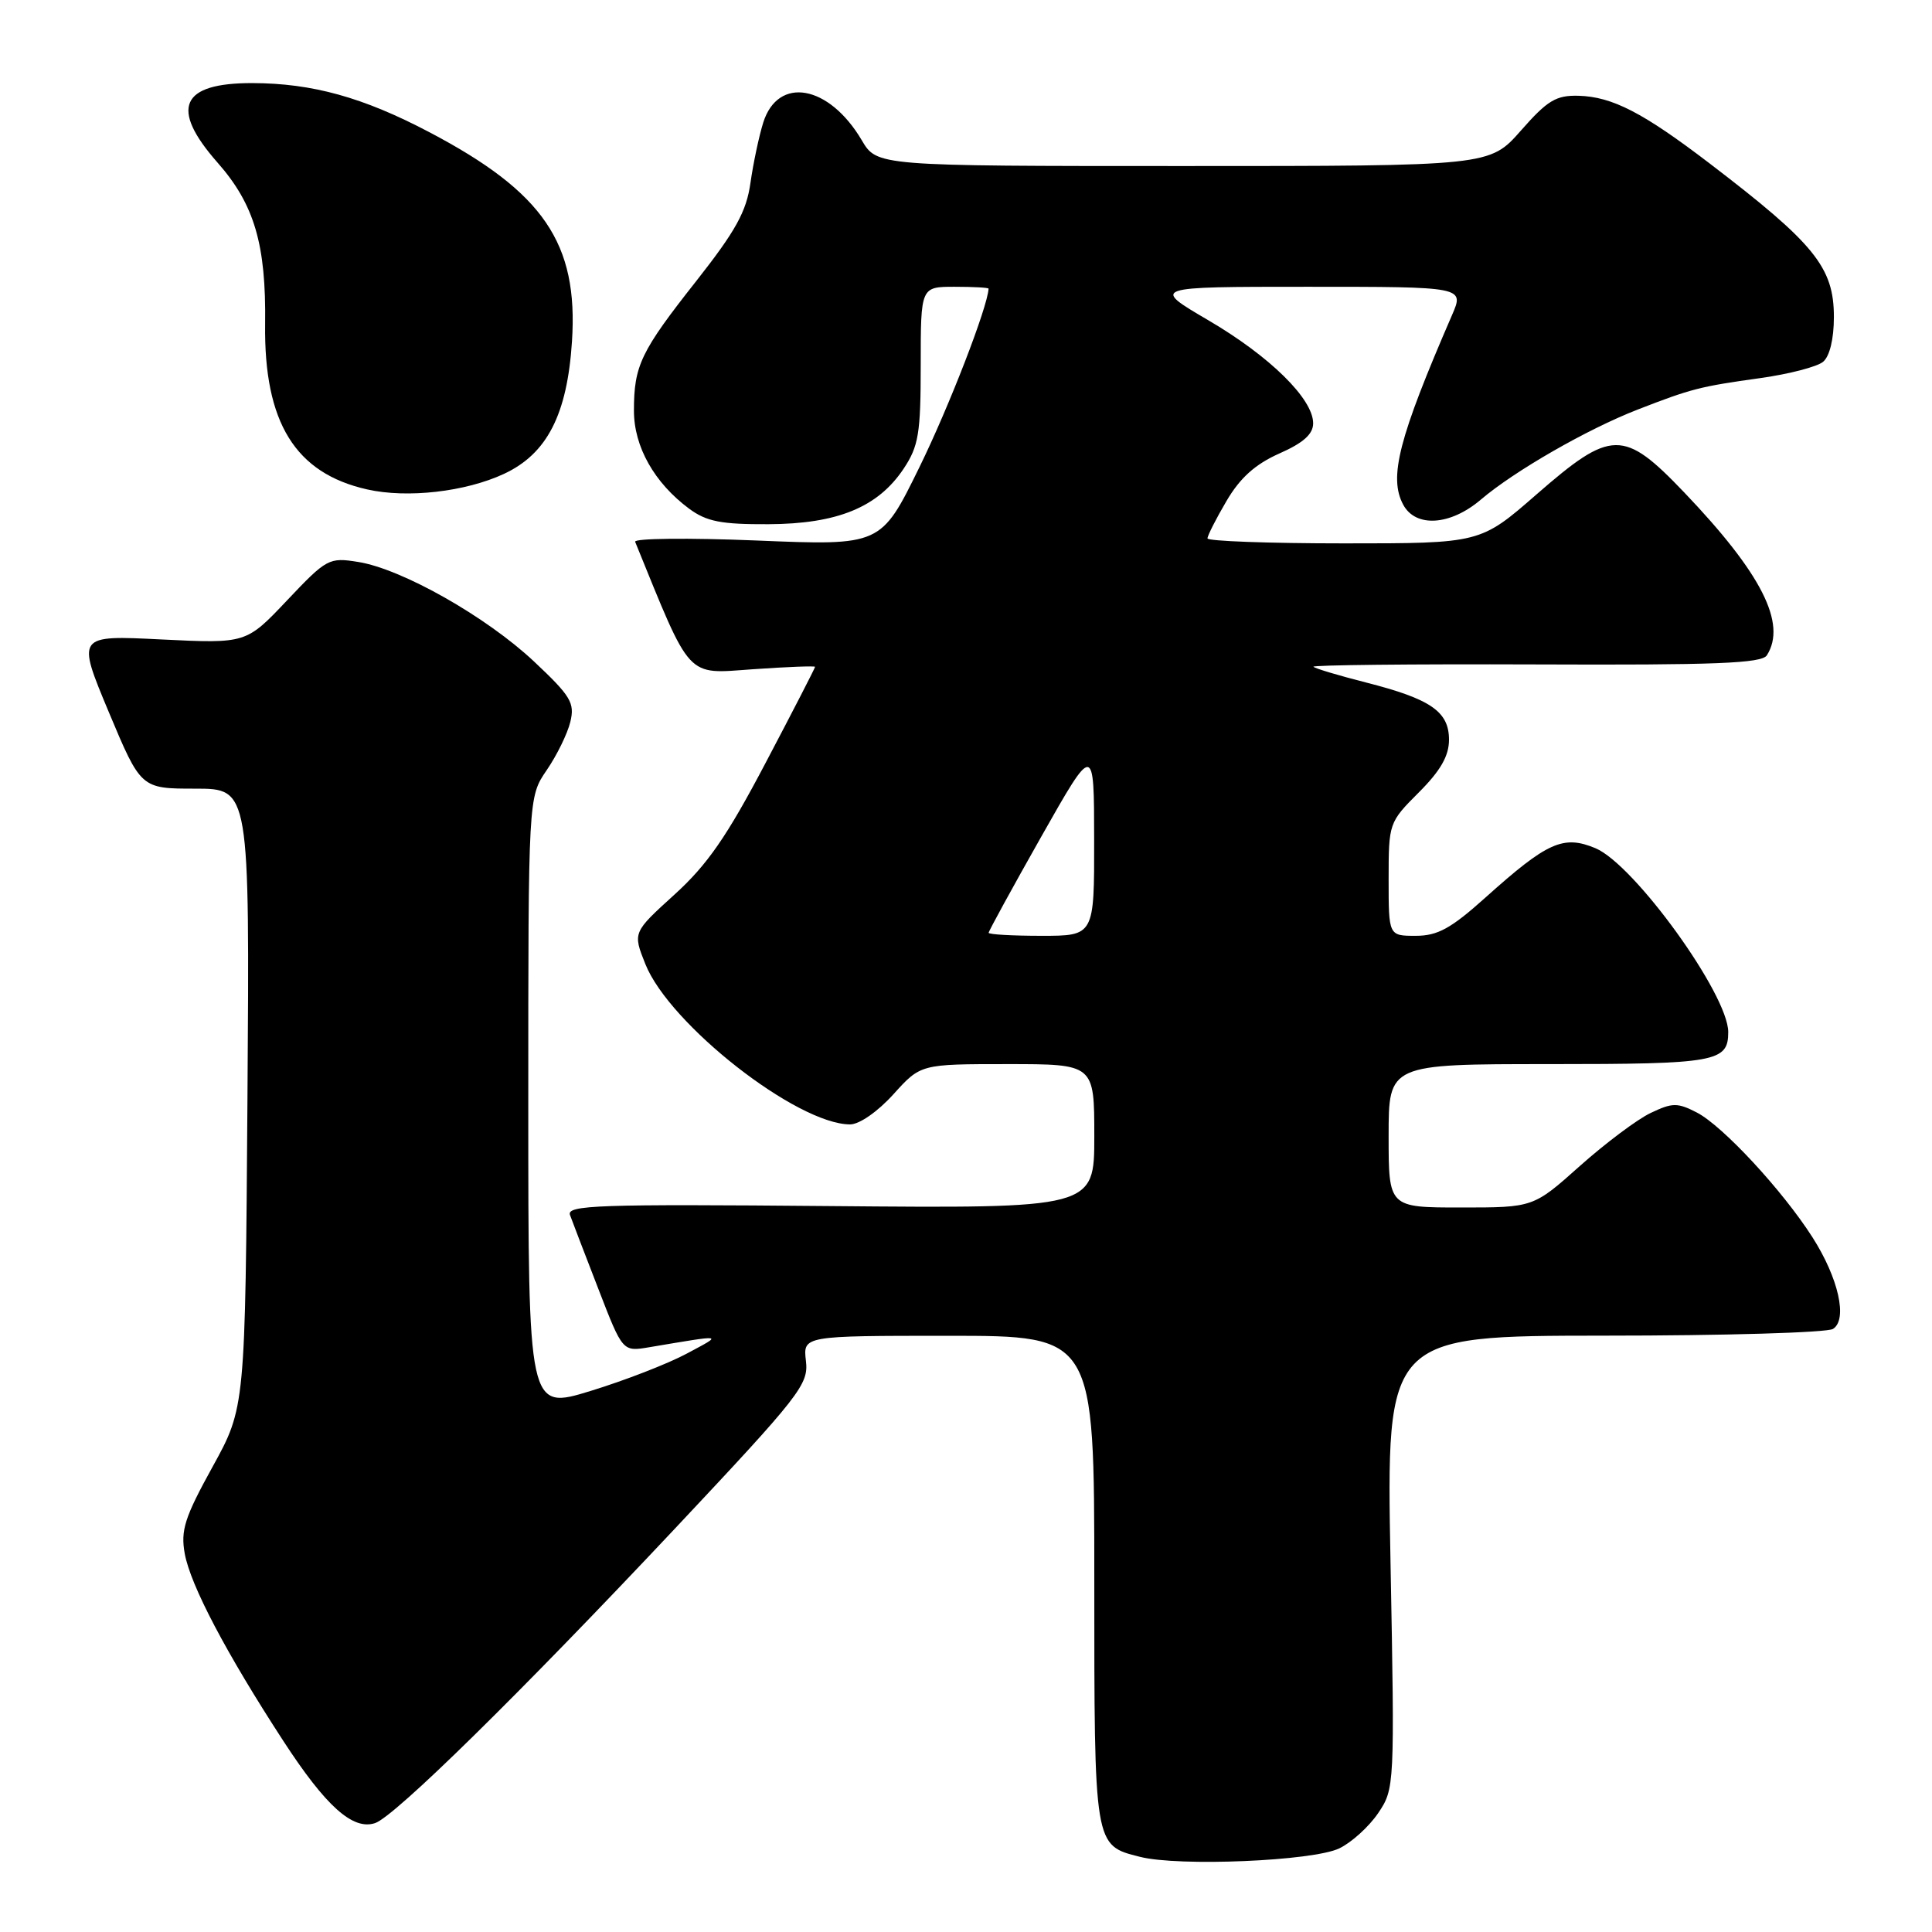 <?xml version="1.0" encoding="UTF-8" standalone="no"?>
<!DOCTYPE svg PUBLIC "-//W3C//DTD SVG 1.1//EN" "http://www.w3.org/Graphics/SVG/1.1/DTD/svg11.dtd" >
<svg xmlns="http://www.w3.org/2000/svg" xmlns:xlink="http://www.w3.org/1999/xlink" version="1.1" viewBox="0 0 256 256">
 <g >
 <path fill="currentColor"
d=" M 177.46 244.92 C 179.09 244.14 181.41 242.03 182.62 240.24 C 184.79 237.02 184.81 236.66 184.25 206.99 C 183.69 177.00 183.69 177.00 212.60 176.98 C 228.49 176.98 242.12 176.58 242.88 176.09 C 244.85 174.85 243.62 169.36 240.15 163.93 C 236.17 157.71 228.28 149.20 224.85 147.42 C 222.27 146.09 221.60 146.10 218.73 147.47 C 216.95 148.31 212.73 151.48 209.34 154.50 C 203.18 160.00 203.18 160.00 193.59 160.00 C 184.00 160.00 184.00 160.00 184.00 150.50 C 184.00 141.00 184.00 141.00 205.30 141.00 C 227.41 141.00 229.00 140.71 229.00 136.75 C 229.00 131.78 216.55 114.54 211.40 112.39 C 207.15 110.62 205.04 111.56 196.84 118.92 C 192.26 123.03 190.50 124.00 187.59 124.00 C 184.00 124.00 184.00 124.00 184.00 116.50 C 184.00 109.08 184.04 108.96 188.00 105.00 C 190.88 102.12 192.00 100.16 192.00 98.02 C 192.00 94.28 189.58 92.62 180.99 90.43 C 177.42 89.52 174.29 88.59 174.04 88.35 C 173.79 88.12 187.02 87.98 203.43 88.04 C 227.32 88.14 233.45 87.90 234.12 86.83 C 236.79 82.63 233.41 75.97 223.17 65.25 C 215.13 56.84 213.52 56.86 203.61 65.50 C 196.16 72.00 196.16 72.00 178.08 72.00 C 168.14 72.00 160.00 71.70 160.00 71.34 C 160.00 70.97 161.13 68.74 162.52 66.38 C 164.32 63.31 166.33 61.51 169.52 60.09 C 172.70 58.69 174.00 57.52 174.00 56.09 C 174.00 52.85 168.25 47.20 160.10 42.43 C 152.54 38.00 152.54 38.00 173.28 38.00 C 194.03 38.00 194.03 38.00 192.40 41.75 C 185.33 58.05 183.99 63.25 185.93 66.87 C 187.58 69.94 192.17 69.65 196.22 66.20 C 200.67 62.41 210.31 56.87 217.00 54.27 C 224.14 51.50 225.21 51.22 233.32 50.09 C 237.07 49.56 240.78 48.60 241.57 47.94 C 242.44 47.22 243.00 44.91 243.00 42.01 C 243.00 35.42 240.47 32.30 226.50 21.63 C 217.71 14.92 213.64 12.82 209.18 12.69 C 206.19 12.61 205.05 13.29 201.53 17.30 C 197.39 22.00 197.39 22.00 156.79 22.00 C 116.20 22.00 116.20 22.00 114.18 18.57 C 109.84 11.23 103.09 10.03 101.13 16.25 C 100.57 18.04 99.81 21.63 99.44 24.23 C 98.91 28.02 97.49 30.59 92.28 37.21 C 84.89 46.58 84.00 48.43 84.00 54.42 C 84.00 59.19 86.70 63.98 91.32 67.41 C 93.63 69.11 95.57 69.49 101.82 69.46 C 110.96 69.42 116.33 67.22 119.74 62.10 C 121.72 59.12 122.00 57.44 122.00 48.35 C 122.00 38.00 122.00 38.00 126.50 38.00 C 128.97 38.00 130.99 38.11 130.99 38.25 C 130.86 40.71 125.75 53.91 121.83 61.90 C 116.73 72.30 116.73 72.30 100.27 71.62 C 91.22 71.25 83.97 71.33 84.16 71.79 C 91.66 90.21 90.83 89.31 99.74 88.68 C 104.28 88.36 108.00 88.22 108.00 88.36 C 108.00 88.51 105.06 94.23 101.46 101.06 C 96.32 110.84 93.73 114.58 89.38 118.53 C 83.84 123.56 83.84 123.56 85.52 127.76 C 88.72 135.75 105.59 148.96 112.63 148.99 C 113.86 149.00 116.30 147.30 118.38 145.00 C 121.99 141.00 121.99 141.00 133.50 141.00 C 145.00 141.00 145.00 141.00 145.00 150.56 C 145.00 160.12 145.00 160.12 109.99 159.81 C 79.20 159.54 75.04 159.68 75.53 161.00 C 75.83 161.82 77.52 166.24 79.29 170.80 C 82.50 179.11 82.50 179.11 86.00 178.52 C 96.14 176.82 95.84 176.77 91.00 179.36 C 88.53 180.69 82.79 182.92 78.25 184.31 C 70.00 186.84 70.00 186.84 70.00 146.22 C 70.00 105.61 70.00 105.61 72.44 102.05 C 73.78 100.10 75.19 97.22 75.57 95.66 C 76.18 93.14 75.65 92.25 70.77 87.66 C 64.46 81.73 53.26 75.38 47.45 74.46 C 43.60 73.84 43.28 74.01 38.04 79.55 C 32.62 85.28 32.62 85.28 21.39 84.73 C 10.16 84.17 10.16 84.17 14.41 94.34 C 18.67 104.50 18.67 104.50 25.88 104.50 C 33.08 104.50 33.08 104.50 32.79 145.50 C 32.50 186.50 32.50 186.50 28.16 194.37 C 24.47 201.06 23.92 202.77 24.48 205.87 C 25.25 210.07 29.96 219.03 37.54 230.68 C 43.18 239.35 46.75 242.55 49.70 241.57 C 52.29 240.71 68.84 224.45 89.40 202.58 C 106.05 184.86 107.16 183.45 106.79 180.33 C 106.40 177.00 106.40 177.00 125.70 177.00 C 145.00 177.00 145.00 177.00 145.00 209.31 C 145.00 244.79 144.95 244.50 151.05 246.04 C 156.21 247.35 173.98 246.60 177.46 244.92 Z  M 66.78 62.79 C 72.49 60.13 75.16 54.93 75.79 45.24 C 76.64 32.23 72.02 25.46 56.86 17.50 C 48.10 12.89 41.37 11.03 33.45 11.01 C 23.93 10.99 22.47 14.32 28.82 21.54 C 33.71 27.08 35.27 32.40 35.13 42.96 C 34.97 55.98 39.12 62.71 48.65 64.85 C 53.97 66.05 61.67 65.17 66.78 62.79 Z  M 131.00 123.60 C 131.00 123.38 134.14 117.64 137.98 110.85 C 144.97 98.50 144.97 98.50 144.98 111.25 C 145.00 124.00 145.00 124.00 138.00 124.00 C 134.15 124.00 131.00 123.82 131.00 123.60 Z "/>
</g>
</svg>
